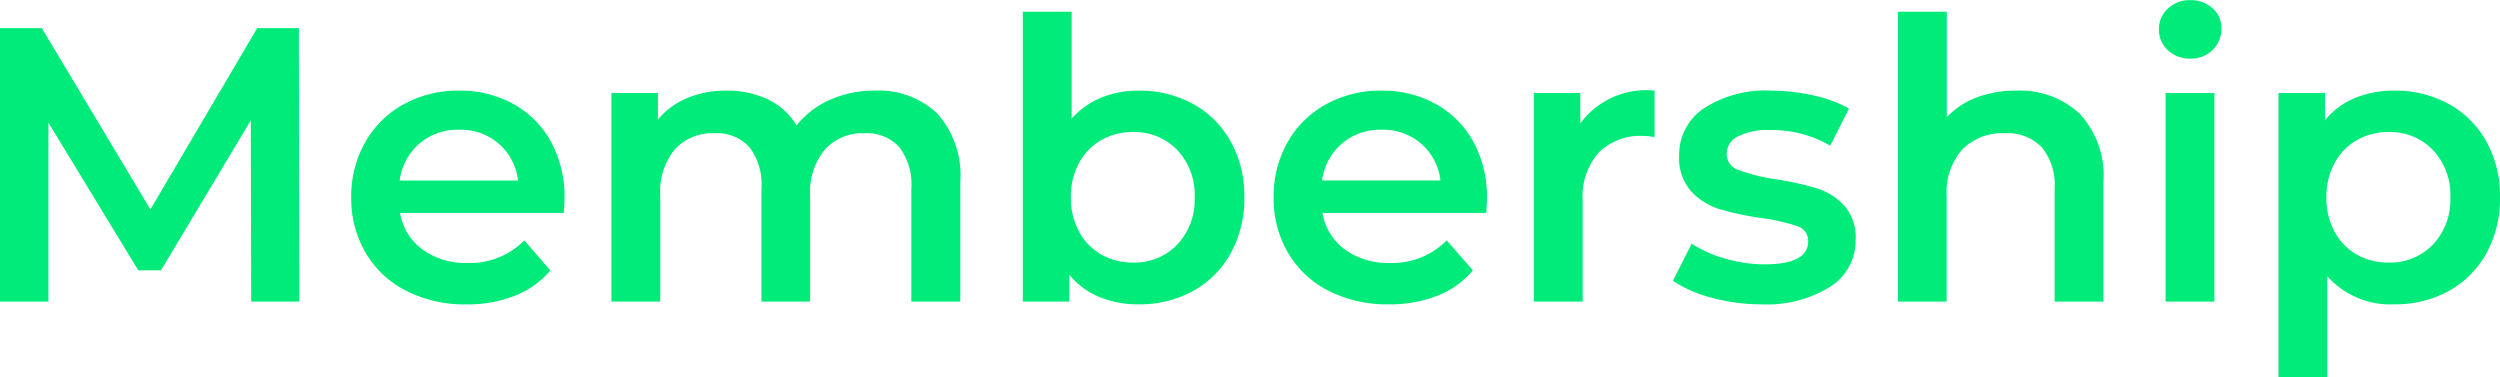 <svg xmlns="http://www.w3.org/2000/svg" width="95.985" height="14.49" viewBox="0 0 95.985 14.49">
  <path id="img-txt-member" d="M11.055,0,11.04-6.96,7.59-1.2H6.72L3.27-6.87V0H1.41V-10.5H3.015l4.17,6.96,4.1-6.96h1.6L12.9,0Zm12.03-3.96q0,.2-.03.555H16.77A2.178,2.178,0,0,0,17.632-2a2.827,2.827,0,0,0,1.733.517,2.92,2.92,0,0,0,2.175-.87l1,1.155a3.386,3.386,0,0,1-1.365.975,4.972,4.972,0,0,1-1.86.33A4.95,4.95,0,0,1,16.995-.42a3.781,3.781,0,0,1-1.552-1.463,4.13,4.13,0,0,1-.548-2.122,4.191,4.191,0,0,1,.533-2.108,3.777,3.777,0,0,1,1.478-1.462,4.311,4.311,0,0,1,2.13-.525,4.2,4.2,0,0,1,2.093.517,3.665,3.665,0,0,1,1.44,1.455A4.412,4.412,0,0,1,23.085-3.96ZM19.035-6.6a2.262,2.262,0,0,0-1.522.533,2.24,2.24,0,0,0-.758,1.418H21.3a2.21,2.21,0,0,0-.735-1.41A2.235,2.235,0,0,0,19.035-6.6Zm15.96-1.5a3.259,3.259,0,0,1,2.4.878A3.557,3.557,0,0,1,38.28-4.59V0H36.4V-4.35a2.345,2.345,0,0,0-.465-1.582A1.677,1.677,0,0,0,34.6-6.465a1.955,1.955,0,0,0-1.515.622,2.54,2.54,0,0,0-.57,1.777V0H30.645V-4.35a2.345,2.345,0,0,0-.465-1.582,1.677,1.677,0,0,0-1.335-.533,1.962,1.962,0,0,0-1.523.615,2.557,2.557,0,0,0-.562,1.785V0H24.885V-8.01H26.67v1.02a2.915,2.915,0,0,1,1.125-.825,3.82,3.82,0,0,1,1.5-.285,3.624,3.624,0,0,1,1.6.337,2.593,2.593,0,0,1,1.1,1,3.338,3.338,0,0,1,1.275-.982A4.141,4.141,0,0,1,34.995-8.1Zm10.125,0a4.252,4.252,0,0,1,2.093.51A3.678,3.678,0,0,1,48.66-6.15a4.288,4.288,0,0,1,.525,2.145,4.33,4.33,0,0,1-.525,2.153A3.665,3.665,0,0,1,47.212-.405a4.252,4.252,0,0,1-2.093.51A3.875,3.875,0,0,1,43.612-.18a2.9,2.9,0,0,1-1.147-.855V0H40.68V-11.13h1.875v4.1a3.148,3.148,0,0,1,1.132-.8A3.711,3.711,0,0,1,45.12-8.1Zm-.21,6.6a2.266,2.266,0,0,0,1.7-.69,2.5,2.5,0,0,0,.668-1.815,2.5,2.5,0,0,0-.668-1.815,2.266,2.266,0,0,0-1.7-.69,2.411,2.411,0,0,0-1.215.307,2.222,2.222,0,0,0-.855.878,2.685,2.685,0,0,0-.315,1.32,2.685,2.685,0,0,0,.315,1.32,2.222,2.222,0,0,0,.855.878A2.411,2.411,0,0,0,44.91-1.5ZM58.5-3.96q0,.2-.03.555H52.185A2.178,2.178,0,0,0,53.047-2a2.827,2.827,0,0,0,1.733.517,2.92,2.92,0,0,0,2.175-.87L57.96-1.2a3.386,3.386,0,0,1-1.365.975,4.972,4.972,0,0,1-1.86.33A4.95,4.95,0,0,1,52.41-.42a3.781,3.781,0,0,1-1.552-1.463,4.13,4.13,0,0,1-.548-2.122,4.191,4.191,0,0,1,.533-2.108A3.777,3.777,0,0,1,52.32-7.575,4.311,4.311,0,0,1,54.45-8.1a4.2,4.2,0,0,1,2.093.517,3.665,3.665,0,0,1,1.44,1.455A4.412,4.412,0,0,1,58.5-3.96ZM54.45-6.6a2.262,2.262,0,0,0-1.522.533A2.24,2.24,0,0,0,52.17-4.65h4.545a2.21,2.21,0,0,0-.735-1.41A2.235,2.235,0,0,0,54.45-6.6Zm7.635-.24a3.124,3.124,0,0,1,2.85-1.26v1.785A2.38,2.38,0,0,0,64.5-6.36a2.265,2.265,0,0,0-1.71.638,2.542,2.542,0,0,0-.615,1.837V0H60.3V-8.01h1.785ZM69.03.105a7.171,7.171,0,0,1-1.9-.255A4.793,4.793,0,0,1,65.64-.8l.72-1.425a4.629,4.629,0,0,0,1.3.577,5.391,5.391,0,0,0,1.493.217q1.68,0,1.68-.885a.591.591,0,0,0-.427-.585A7.381,7.381,0,0,0,69.03-3.21a11.135,11.135,0,0,1-1.613-.345,2.475,2.475,0,0,1-1.08-.682A1.906,1.906,0,0,1,65.88-5.6a2.134,2.134,0,0,1,.952-1.822A4.335,4.335,0,0,1,69.4-8.1a7.424,7.424,0,0,1,1.65.188,4.626,4.626,0,0,1,1.35.5l-.72,1.425a4.441,4.441,0,0,0-2.295-.6,2.544,2.544,0,0,0-1.253.247.738.738,0,0,0-.427.653.652.652,0,0,0,.457.637,7.271,7.271,0,0,0,1.418.352,10.937,10.937,0,0,1,1.575.345,2.465,2.465,0,0,1,1.058.66,1.84,1.84,0,0,1,.442,1.32,2.089,2.089,0,0,1-.975,1.8A4.6,4.6,0,0,1,69.03.105ZM78.825-8.1a3.347,3.347,0,0,1,2.43.885A3.491,3.491,0,0,1,82.17-4.59V0H80.295V-4.35a2.249,2.249,0,0,0-.5-1.582,1.83,1.83,0,0,0-1.41-.533,2.165,2.165,0,0,0-1.635.622,2.481,2.481,0,0,0-.6,1.793V0H74.28V-11.13h1.875v4.05A3.05,3.05,0,0,1,77.3-7.838,4.211,4.211,0,0,1,78.825-8.1Zm5.73.09H86.43V0H84.555ZM85.5-9.33a1.2,1.2,0,0,1-.855-.322,1.054,1.054,0,0,1-.345-.8,1.054,1.054,0,0,1,.345-.8,1.2,1.2,0,0,1,.855-.322,1.238,1.238,0,0,1,.855.307.991.991,0,0,1,.345.772,1.131,1.131,0,0,1-.338.833A1.168,1.168,0,0,1,85.5-9.33ZM93.33-8.1a4.252,4.252,0,0,1,2.093.51A3.678,3.678,0,0,1,96.87-6.15a4.288,4.288,0,0,1,.525,2.145,4.33,4.33,0,0,1-.525,2.153A3.665,3.665,0,0,1,95.423-.405a4.252,4.252,0,0,1-2.093.51,3.234,3.234,0,0,1-2.565-1.08V2.91H88.89V-8.01h1.785v1.05a2.9,2.9,0,0,1,1.147-.855A3.875,3.875,0,0,1,93.33-8.1Zm-.21,6.6a2.266,2.266,0,0,0,1.7-.69,2.5,2.5,0,0,0,.668-1.815,2.5,2.5,0,0,0-.668-1.815,2.266,2.266,0,0,0-1.7-.69A2.411,2.411,0,0,0,91.9-6.2a2.222,2.222,0,0,0-.855.878,2.685,2.685,0,0,0-.315,1.32,2.685,2.685,0,0,0,.315,1.32,2.222,2.222,0,0,0,.855.878A2.411,2.411,0,0,0,93.12-1.5Z" transform="translate(-1.41 11.58)" fill="#00eb79"/>
</svg>
